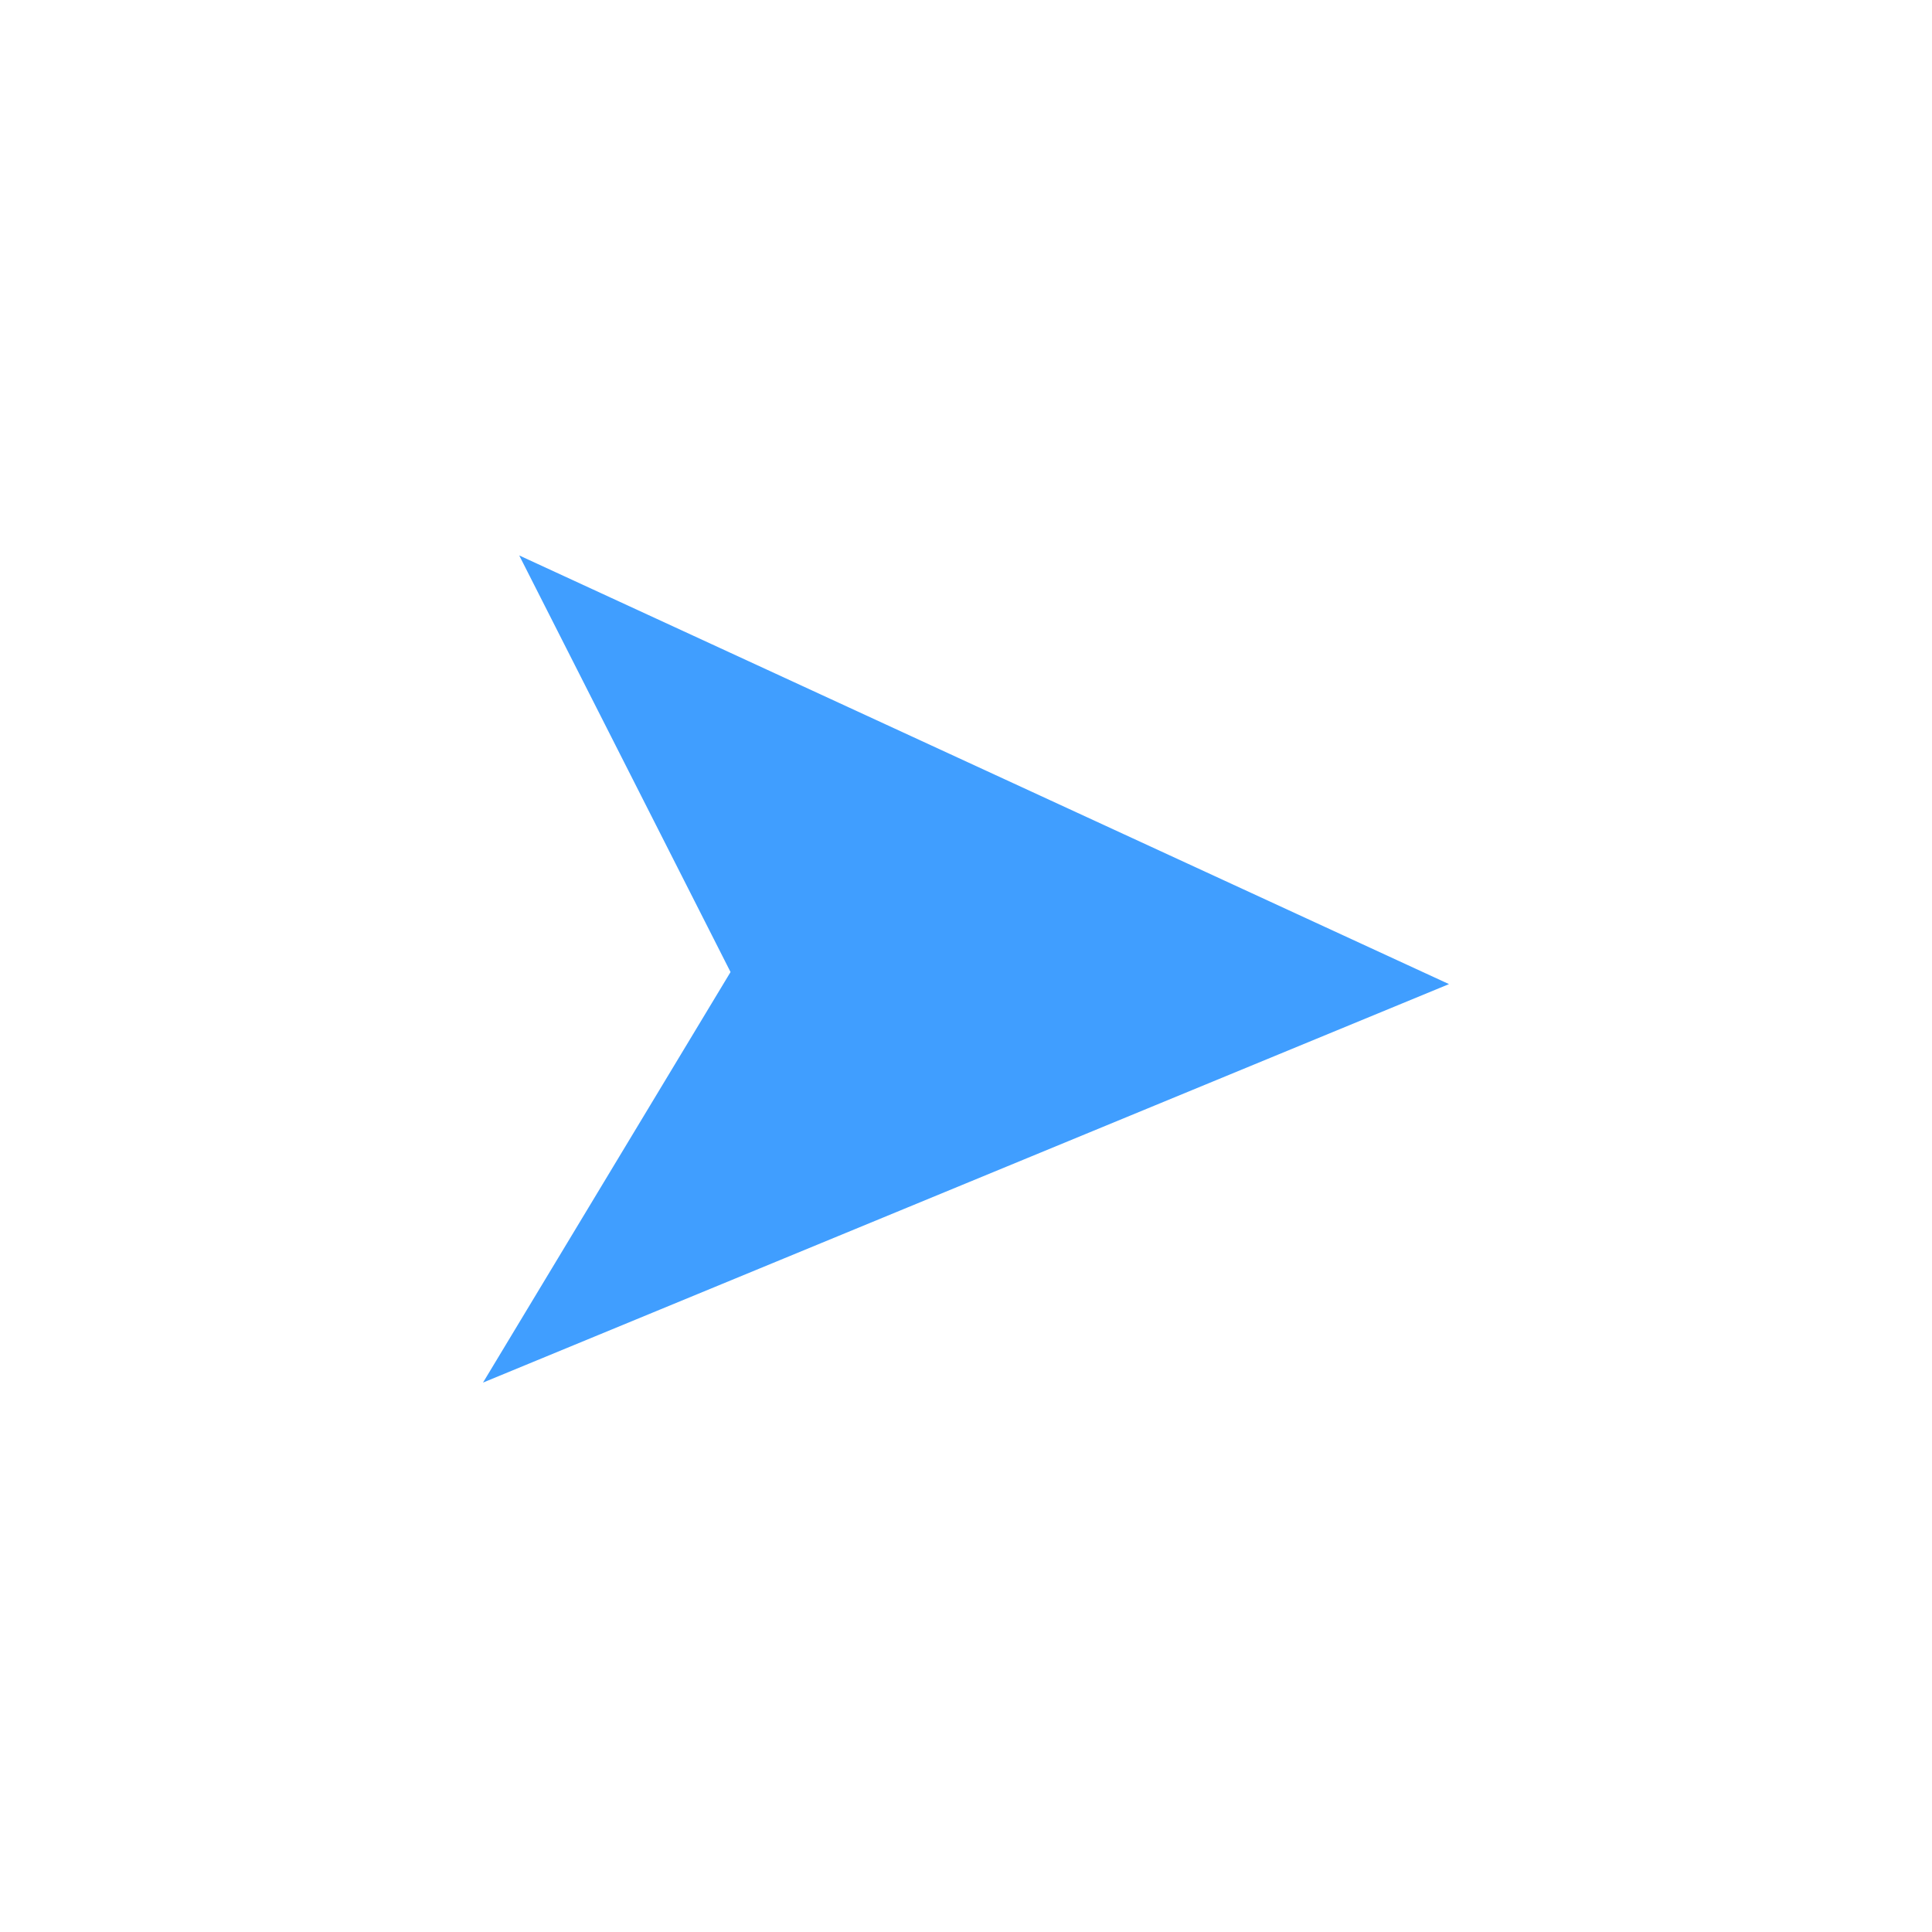 <svg t="1717580442714" class="icon" viewBox="0 0 1024 1024" version="1.1" xmlns="http://www.w3.org/2000/svg" p-id="4452"
    width="32" height="32">
    <path d="M256 732.8l131.2-217.6-112-220.8L768 521.6 256 732.8z" fill="#409eff" p-id="4453"></path>
</svg>